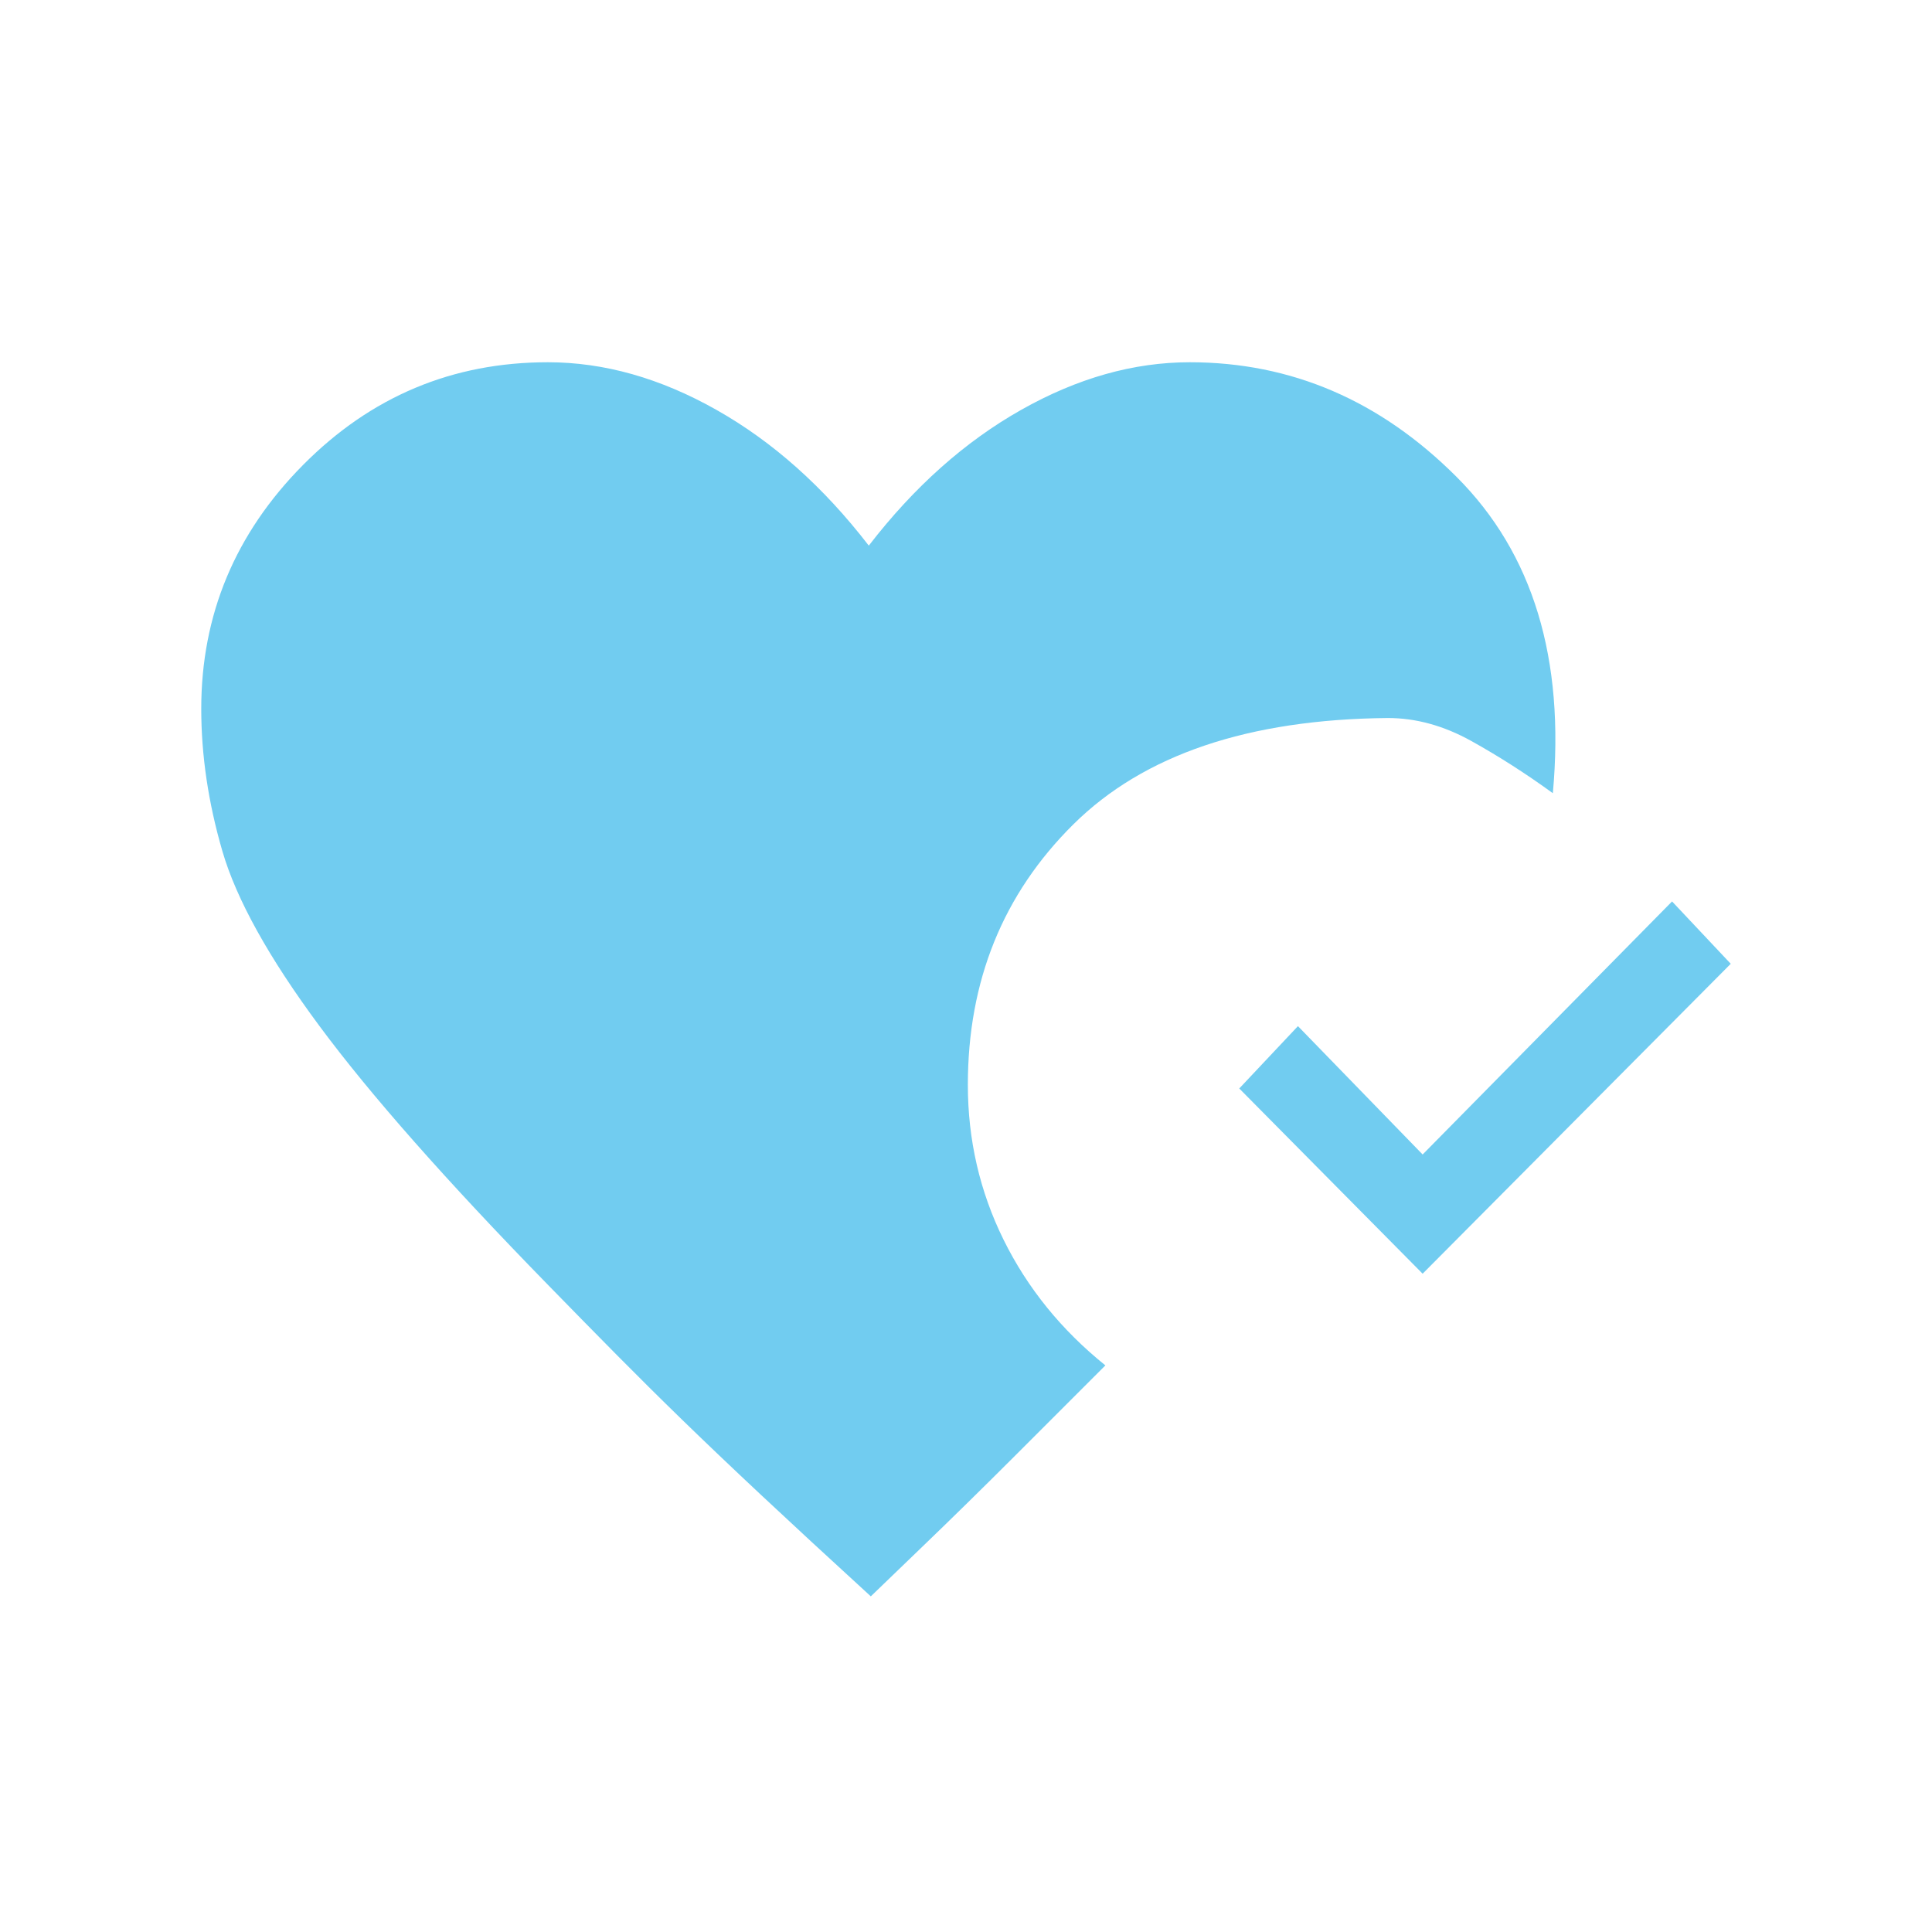<svg width="48" height="48" viewBox="0 0 48 48" fill="none" xmlns="http://www.w3.org/2000/svg">
<path d="M21.635 39.661C17.322 35.713 16.133 34.5 13.611 31.919C11.09 29.337 9.199 27.195 7.939 25.494C6.678 23.793 5.873 22.343 5.524 21.143C5.175 19.943 5 18.766 5 17.611C5 15.273 5.843 13.253 7.529 11.552C9.215 9.851 11.242 9 13.611 9C15.009 9 16.406 9.395 17.803 10.185C19.201 10.974 20.461 12.098 21.585 13.556C22.709 12.098 23.97 10.974 25.367 10.185C26.764 9.395 28.162 9 29.559 9C32.08 9 34.29 9.949 36.188 11.848C38.087 13.746 38.884 16.366 38.58 19.707C37.912 19.221 37.236 18.789 36.553 18.409C35.869 18.029 35.178 17.839 34.48 17.839C31.017 17.87 28.412 18.751 26.666 20.482C24.919 22.213 24.046 24.37 24.046 26.952C24.046 28.319 24.342 29.602 24.934 30.802C25.526 32.002 26.369 33.042 27.463 33.923L25.276 36.11C24.425 36.961 23.62 37.751 22.861 38.48L21.635 39.661ZM35.345 31.645L30.789 27.043L32.247 25.494L35.345 28.683L41.542 22.396L43 23.945L35.345 31.645Z" fill="#71CCF0"/>
</svg>
